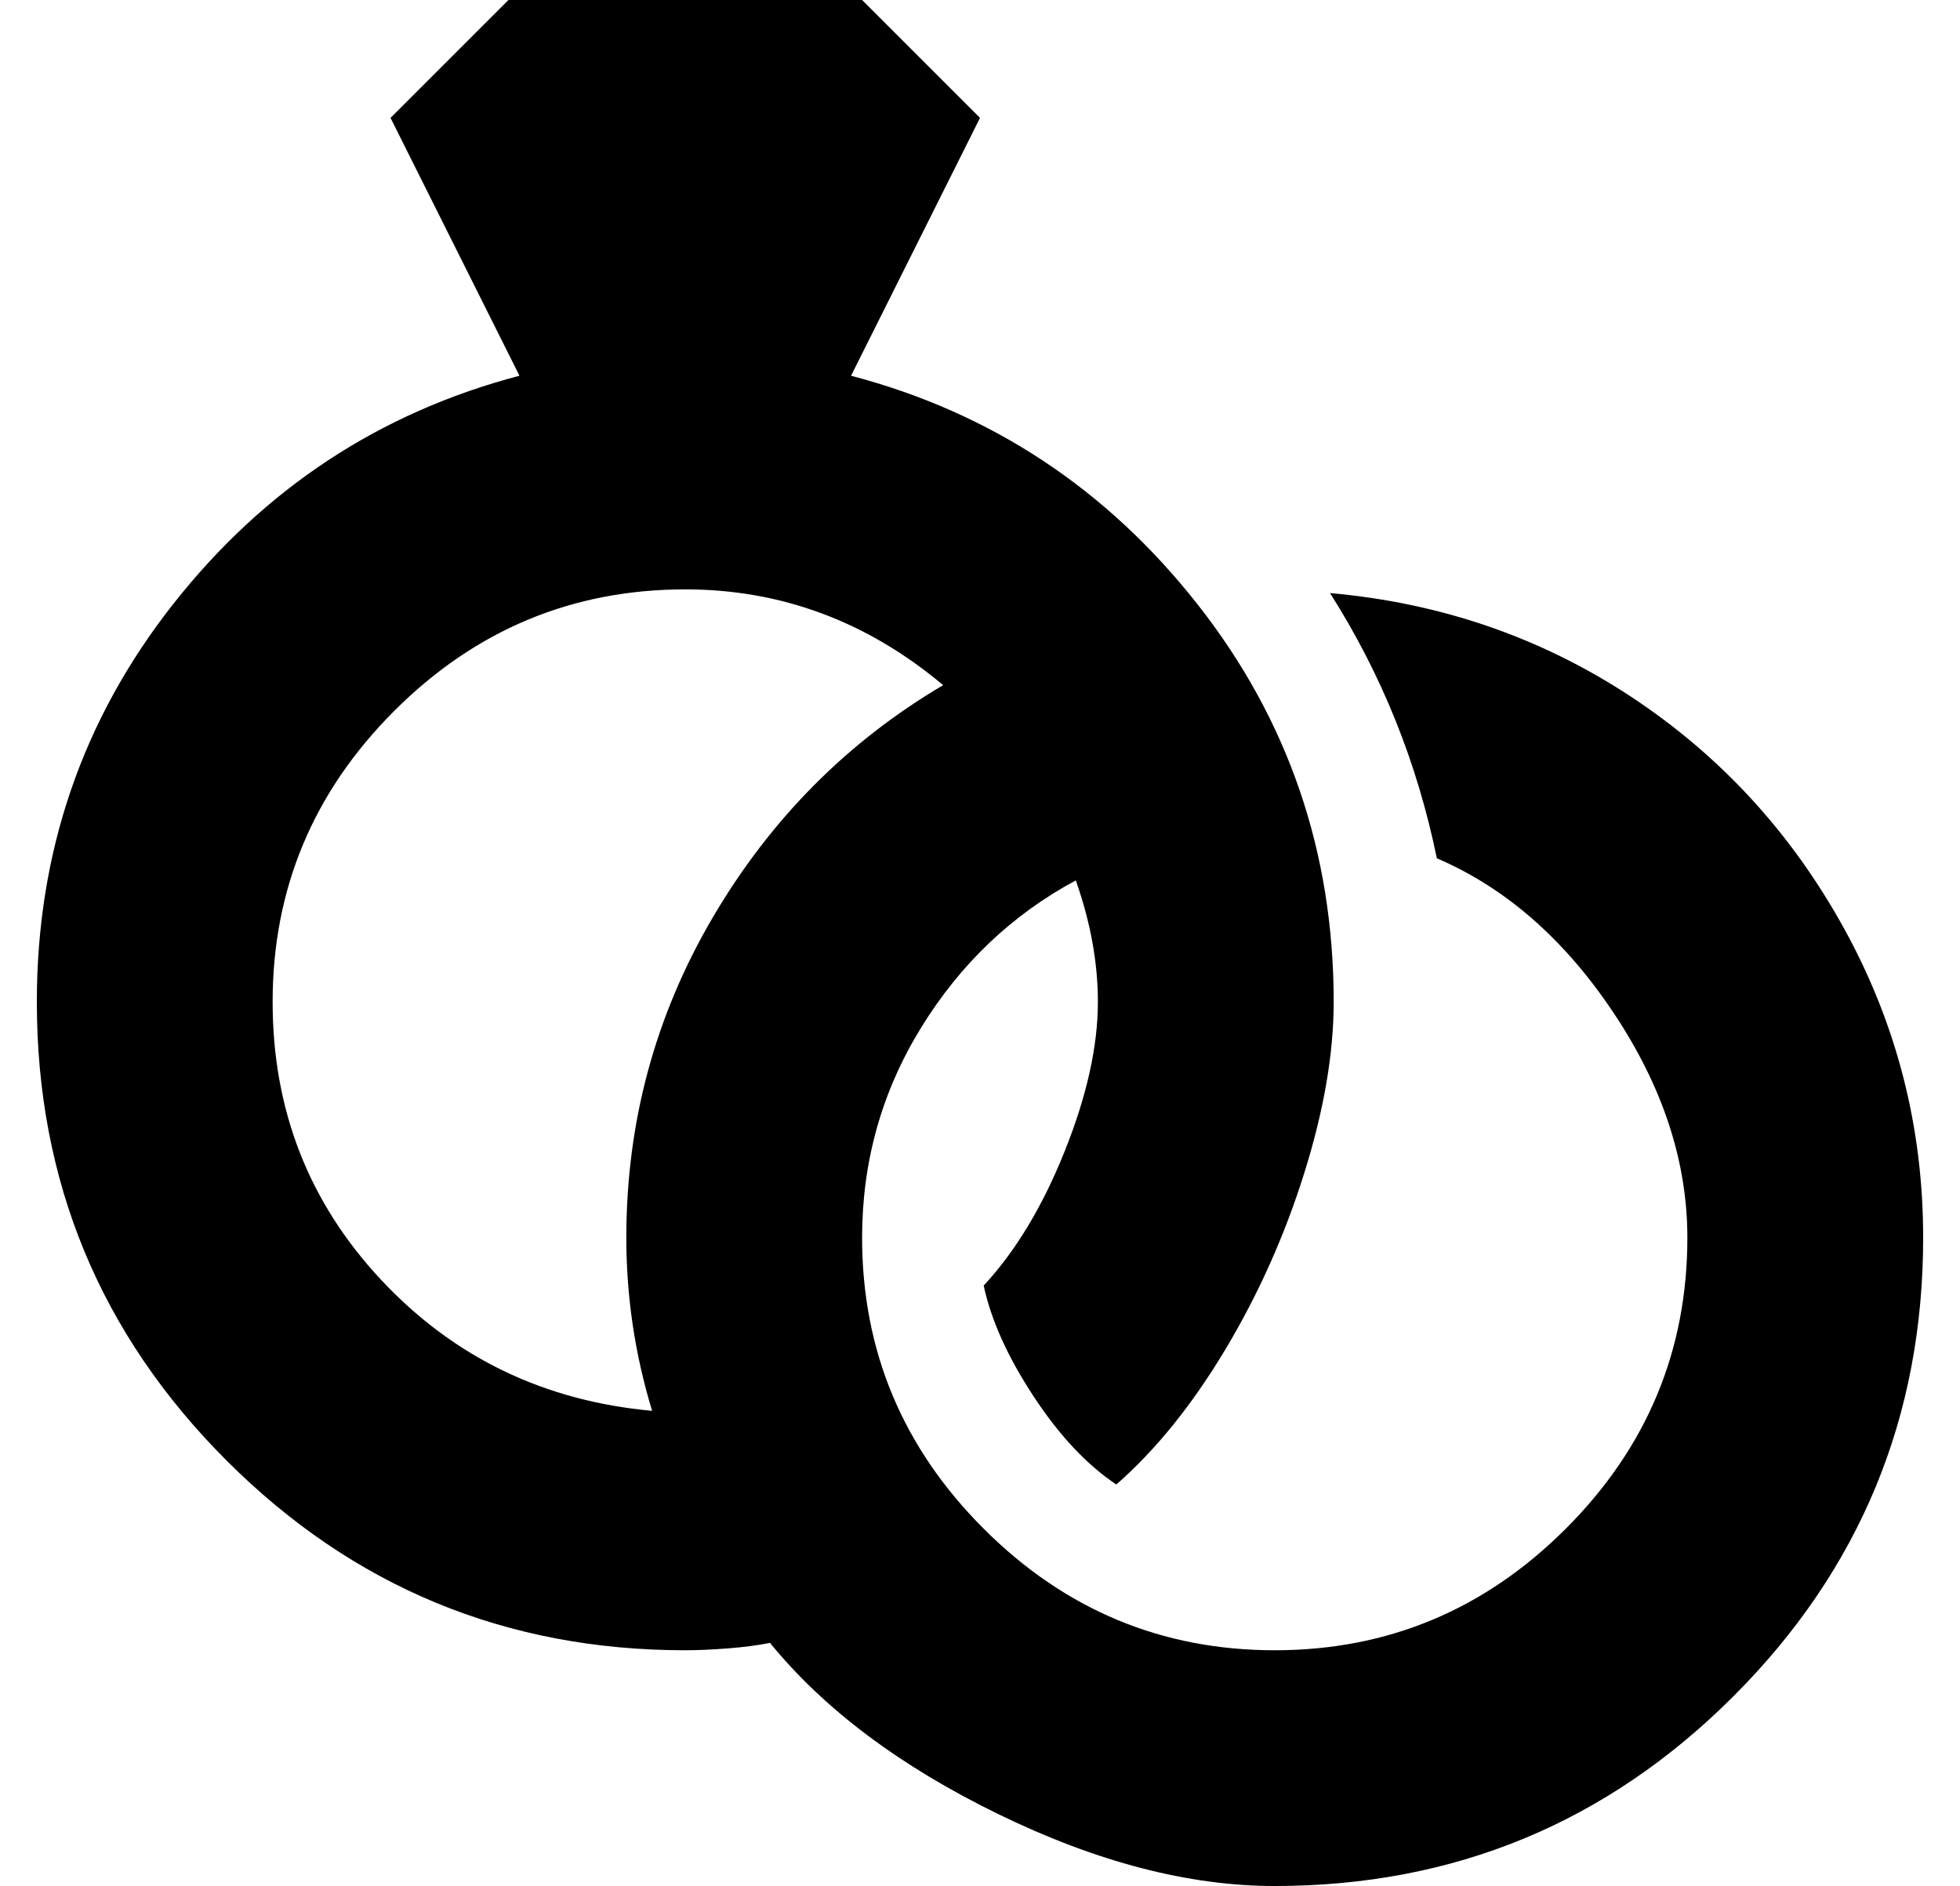 <?xml version="1.0" standalone="no"?>
<!DOCTYPE svg PUBLIC "-//W3C//DTD SVG 1.1//EN" "http://www.w3.org/Graphics/SVG/1.1/DTD/svg11.dtd" >
<svg xmlns="http://www.w3.org/2000/svg" xmlns:xlink="http://www.w3.org/1999/xlink" version="1.1" viewBox="-10 0 532 512">
   <path fill="currentColor"
d="M351 161q45 4 81.5 28t58 63t21.5 84q0 73 -51.5 124.5t-124.5 51.5q-35 0 -75 -19.5t-62 -46.5q-5 1 -11.5 1.5t-11.5 0.5q-73 0 -124.5 -51.5t-51.5 -124.5q0 -61 37 -108t94 -62l-35 -70l32 -32h96l32 32l-35 70q57 15 94 62t37 108q0 21 -8 46.5t-21.5 48t-29.5 36.5
q-12 -8 -22.5 -24t-13.5 -30q13 -14 22 -36.5t9 -40.5q0 -16 -6 -33q-26 14 -42 40t-16 57q0 46 33 79t79 33t79 -33t33 -79q0 -31 -20 -61t-48 -42q-8 -39 -29 -72zM64 272q0 44 29.5 75.5t73.5 35.5q-7 -23 -7 -47q0 -47 23.5 -87t62.5 -63q-31 -26 -70 -26q-46 0 -79 33
t-33 79z" />
</svg>
